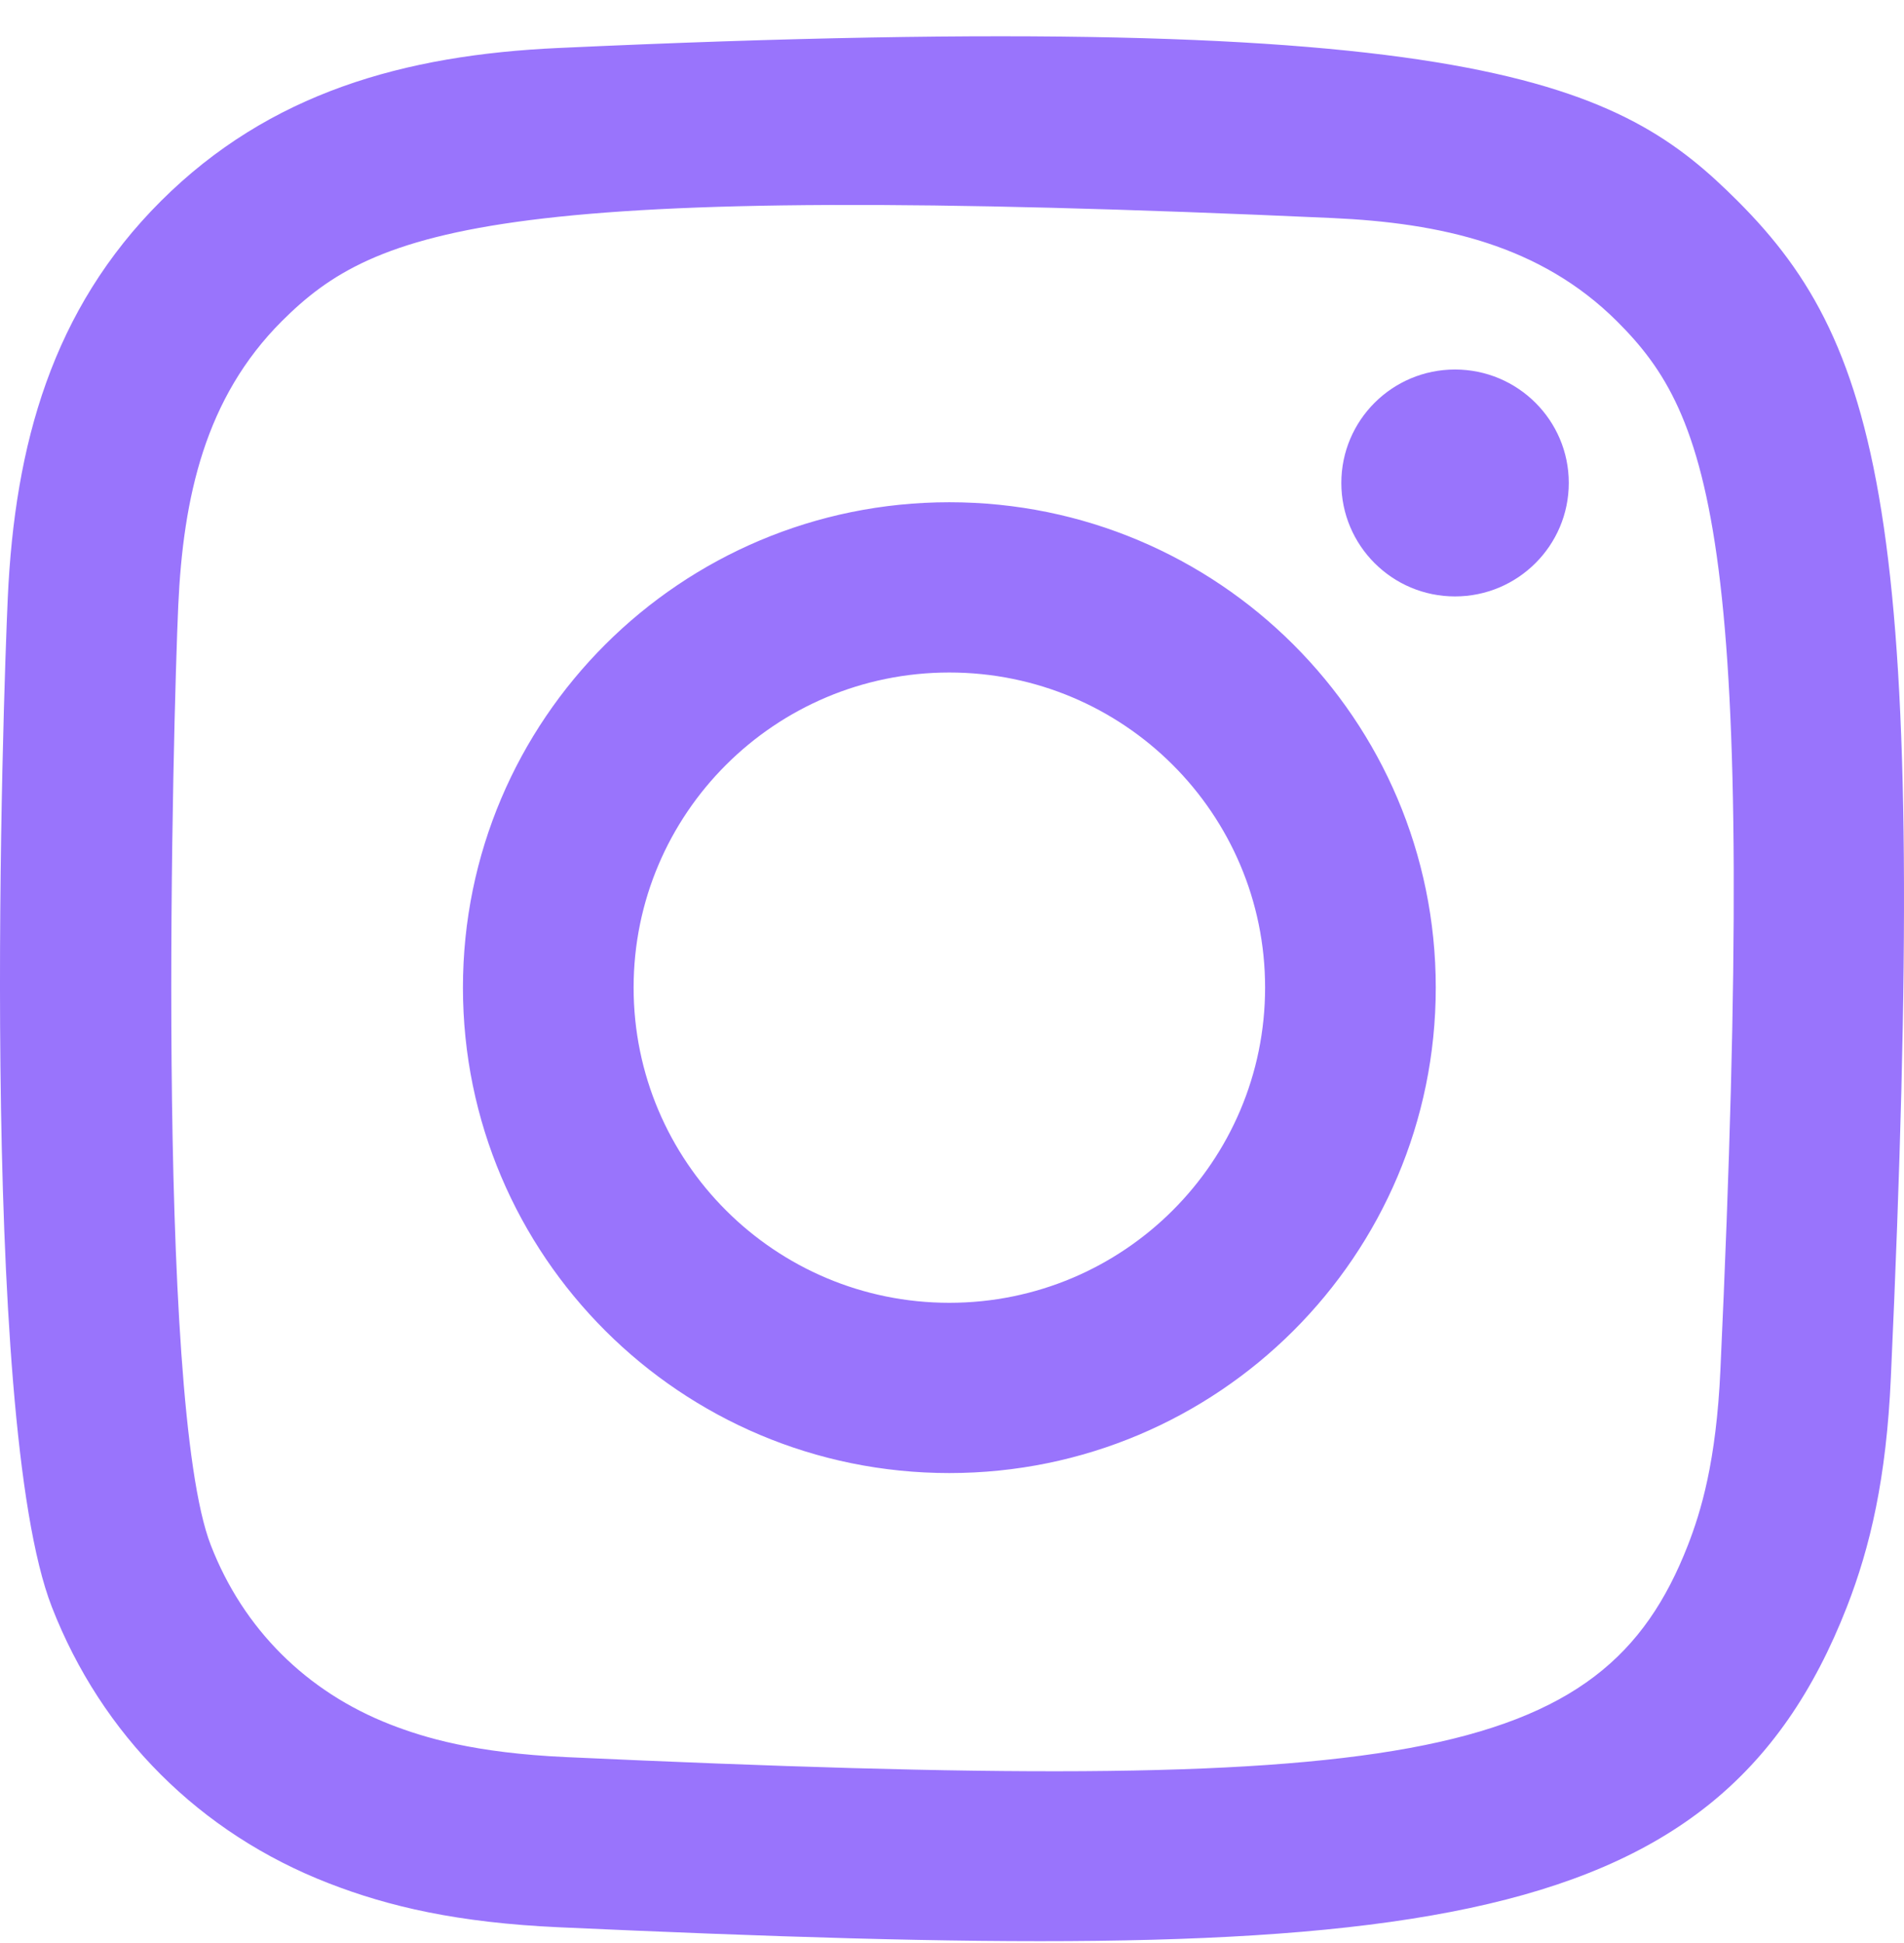 <svg width="50" height="51" viewBox="0 0 50 51" fill="none" xmlns="http://www.w3.org/2000/svg">
<path fill-rule="evenodd" clip-rule="evenodd" d="M14.674 1.259C10.604 1.443 7.077 2.438 4.229 5.274C1.37 8.125 0.388 11.666 0.204 15.694C0.089 18.207 -0.58 37.198 1.361 42.178C2.669 45.538 5.246 48.121 8.637 49.434C10.219 50.049 12.025 50.466 14.674 50.587C36.826 51.59 45.038 51.044 48.5 42.178C49.115 40.6 49.538 38.795 49.655 36.153C50.667 13.944 49.491 9.13 45.63 5.274C42.568 2.219 38.965 0.14 14.674 1.259ZM14.878 46.121C12.453 46.012 11.137 45.608 10.259 45.268C8.05 44.409 6.39 42.757 5.537 40.561C4.06 36.776 4.55 18.803 4.681 15.895C4.811 13.046 5.388 10.443 7.398 8.433C9.886 5.952 13.099 4.735 34.983 5.723C37.839 5.852 40.448 6.428 42.463 8.433C44.951 10.914 46.184 14.153 45.179 35.953C45.07 38.372 44.665 39.685 44.324 40.561C42.072 46.33 36.893 47.131 14.878 46.121ZM35.224 12.676C35.224 14.319 36.56 15.655 38.209 15.655C39.859 15.655 41.197 14.319 41.197 12.676C41.197 11.034 39.859 9.699 38.209 9.699C36.56 9.699 35.224 11.034 35.224 12.676ZM12.157 25.922C12.157 32.959 17.876 38.665 24.93 38.665C31.985 38.665 37.704 32.959 37.704 25.922C37.704 18.885 31.985 13.183 24.93 13.183C17.876 13.183 12.157 18.885 12.157 25.922ZM16.639 25.922C16.639 21.356 20.351 17.652 24.93 17.652C29.51 17.652 33.222 21.356 33.222 25.922C33.222 30.49 29.51 34.196 24.93 34.196C20.351 34.196 16.639 30.49 16.639 25.922Z" fill="#9974FC"/>
</svg>
